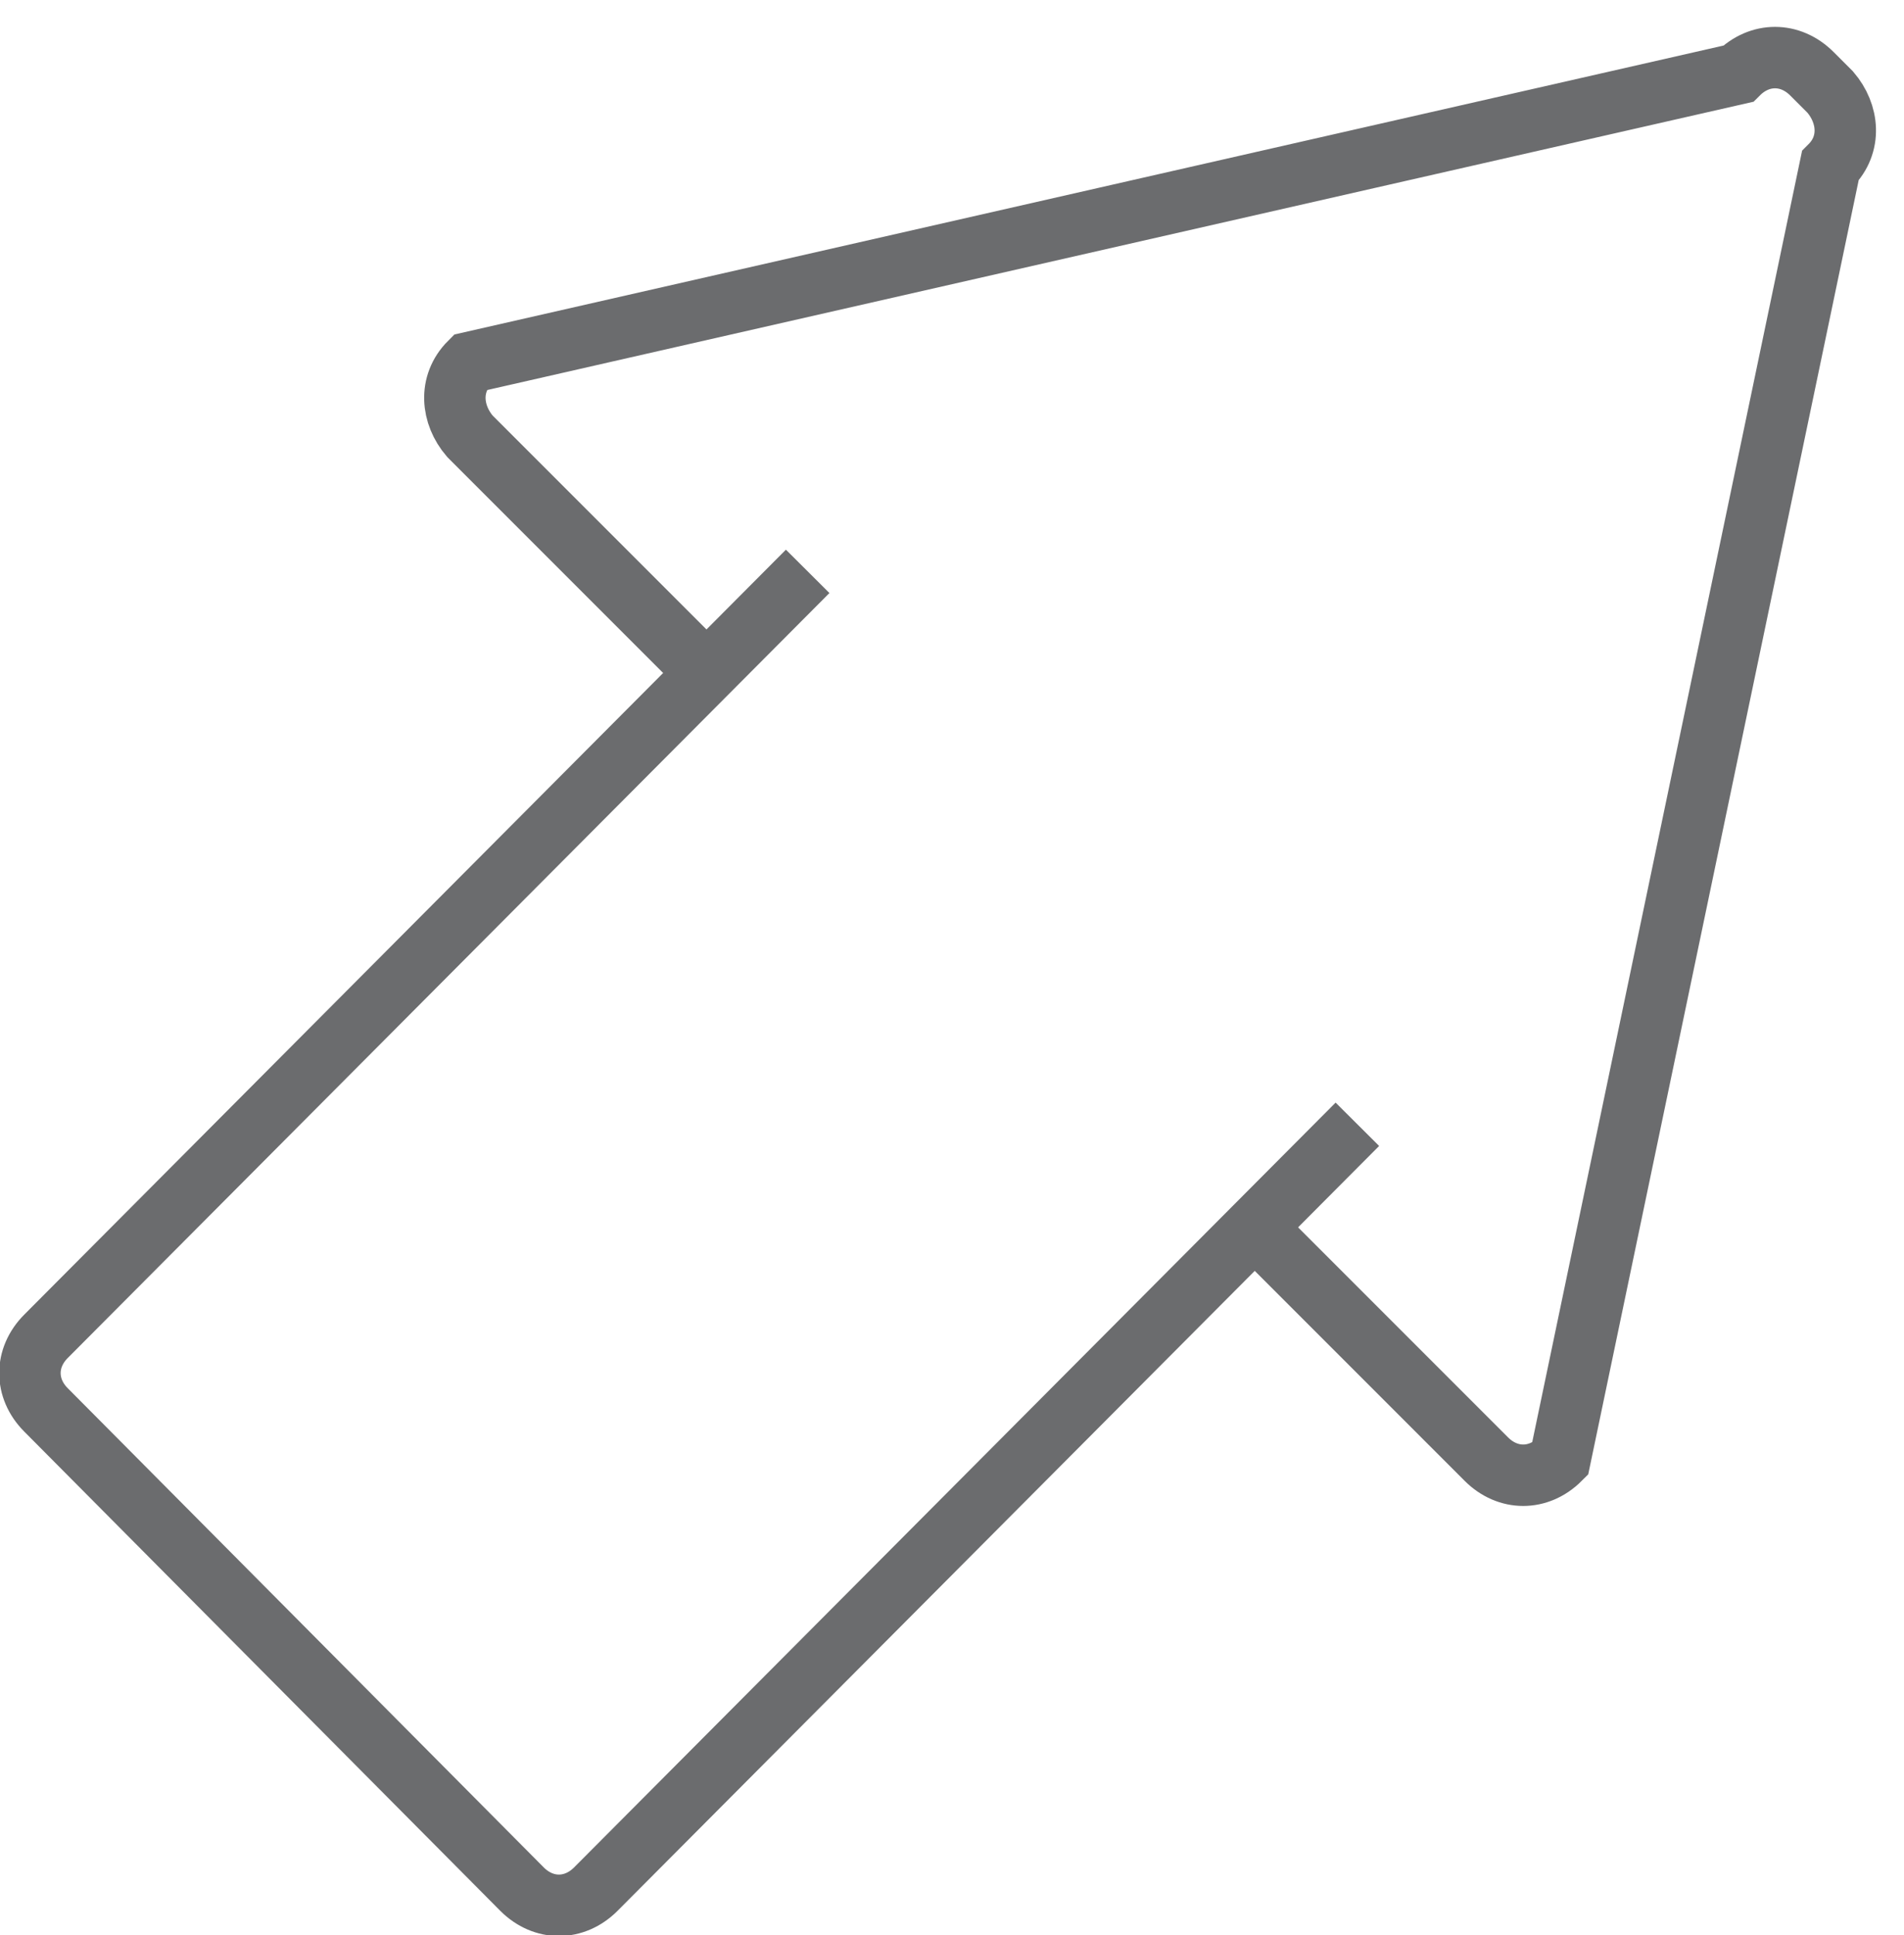 <?xml version="1.0" encoding="UTF-8" standalone="no"?>
<svg width="62px" height="63px" viewBox="0 0 62 63" version="1.1" xmlns="http://www.w3.org/2000/svg" xmlns:xlink="http://www.w3.org/1999/xlink" xmlns:sketch="http://www.bohemiancoding.com/sketch/ns">
    <!-- Generator: Sketch 3.0.3 (7891) - http://www.bohemiancoding.com/sketch -->
    <title>arrow-big-top-right</title>
    <desc>Created with Sketch.</desc>
    <defs></defs>
    <g id="Page-1" stroke="none" stroke-width="1" fill="none" fill-rule="evenodd" sketch:type="MSPage">
        <g id="arrow-big-top-right" sketch:type="MSLayerGroup" transform="translate(1, 2)" stroke="#6B6C6E" stroke-width="2">
            <path d="M25.3,16.6 L0.5,41.5 C-0.2,42.2 -0.2,43.2 0.5,43.9 L16,59.5 C16.7,60.2 17.7,60.2 18.4,59.5 L43.2,34.6" id="Shape" sketch:type="MSShapeGroup"></path>
            <path d="M39.7,37.8 L47.4,45.5 C48.1,46.2 49.1,46.2 49.8,45.5 L58.6,3.4 C59.3,2.7 59.2,1.7 58.6,1 L58.6,1 L58,0.4 C57.3,-0.3 56.3,-0.3 55.6,0.4 L14.3,9.8 C13.6,10.5 13.7,11.5 14.3,12.2 L22,19.9" id="Shape" sketch:type="MSShapeGroup"></path>
        </g>
    </g>
</svg>